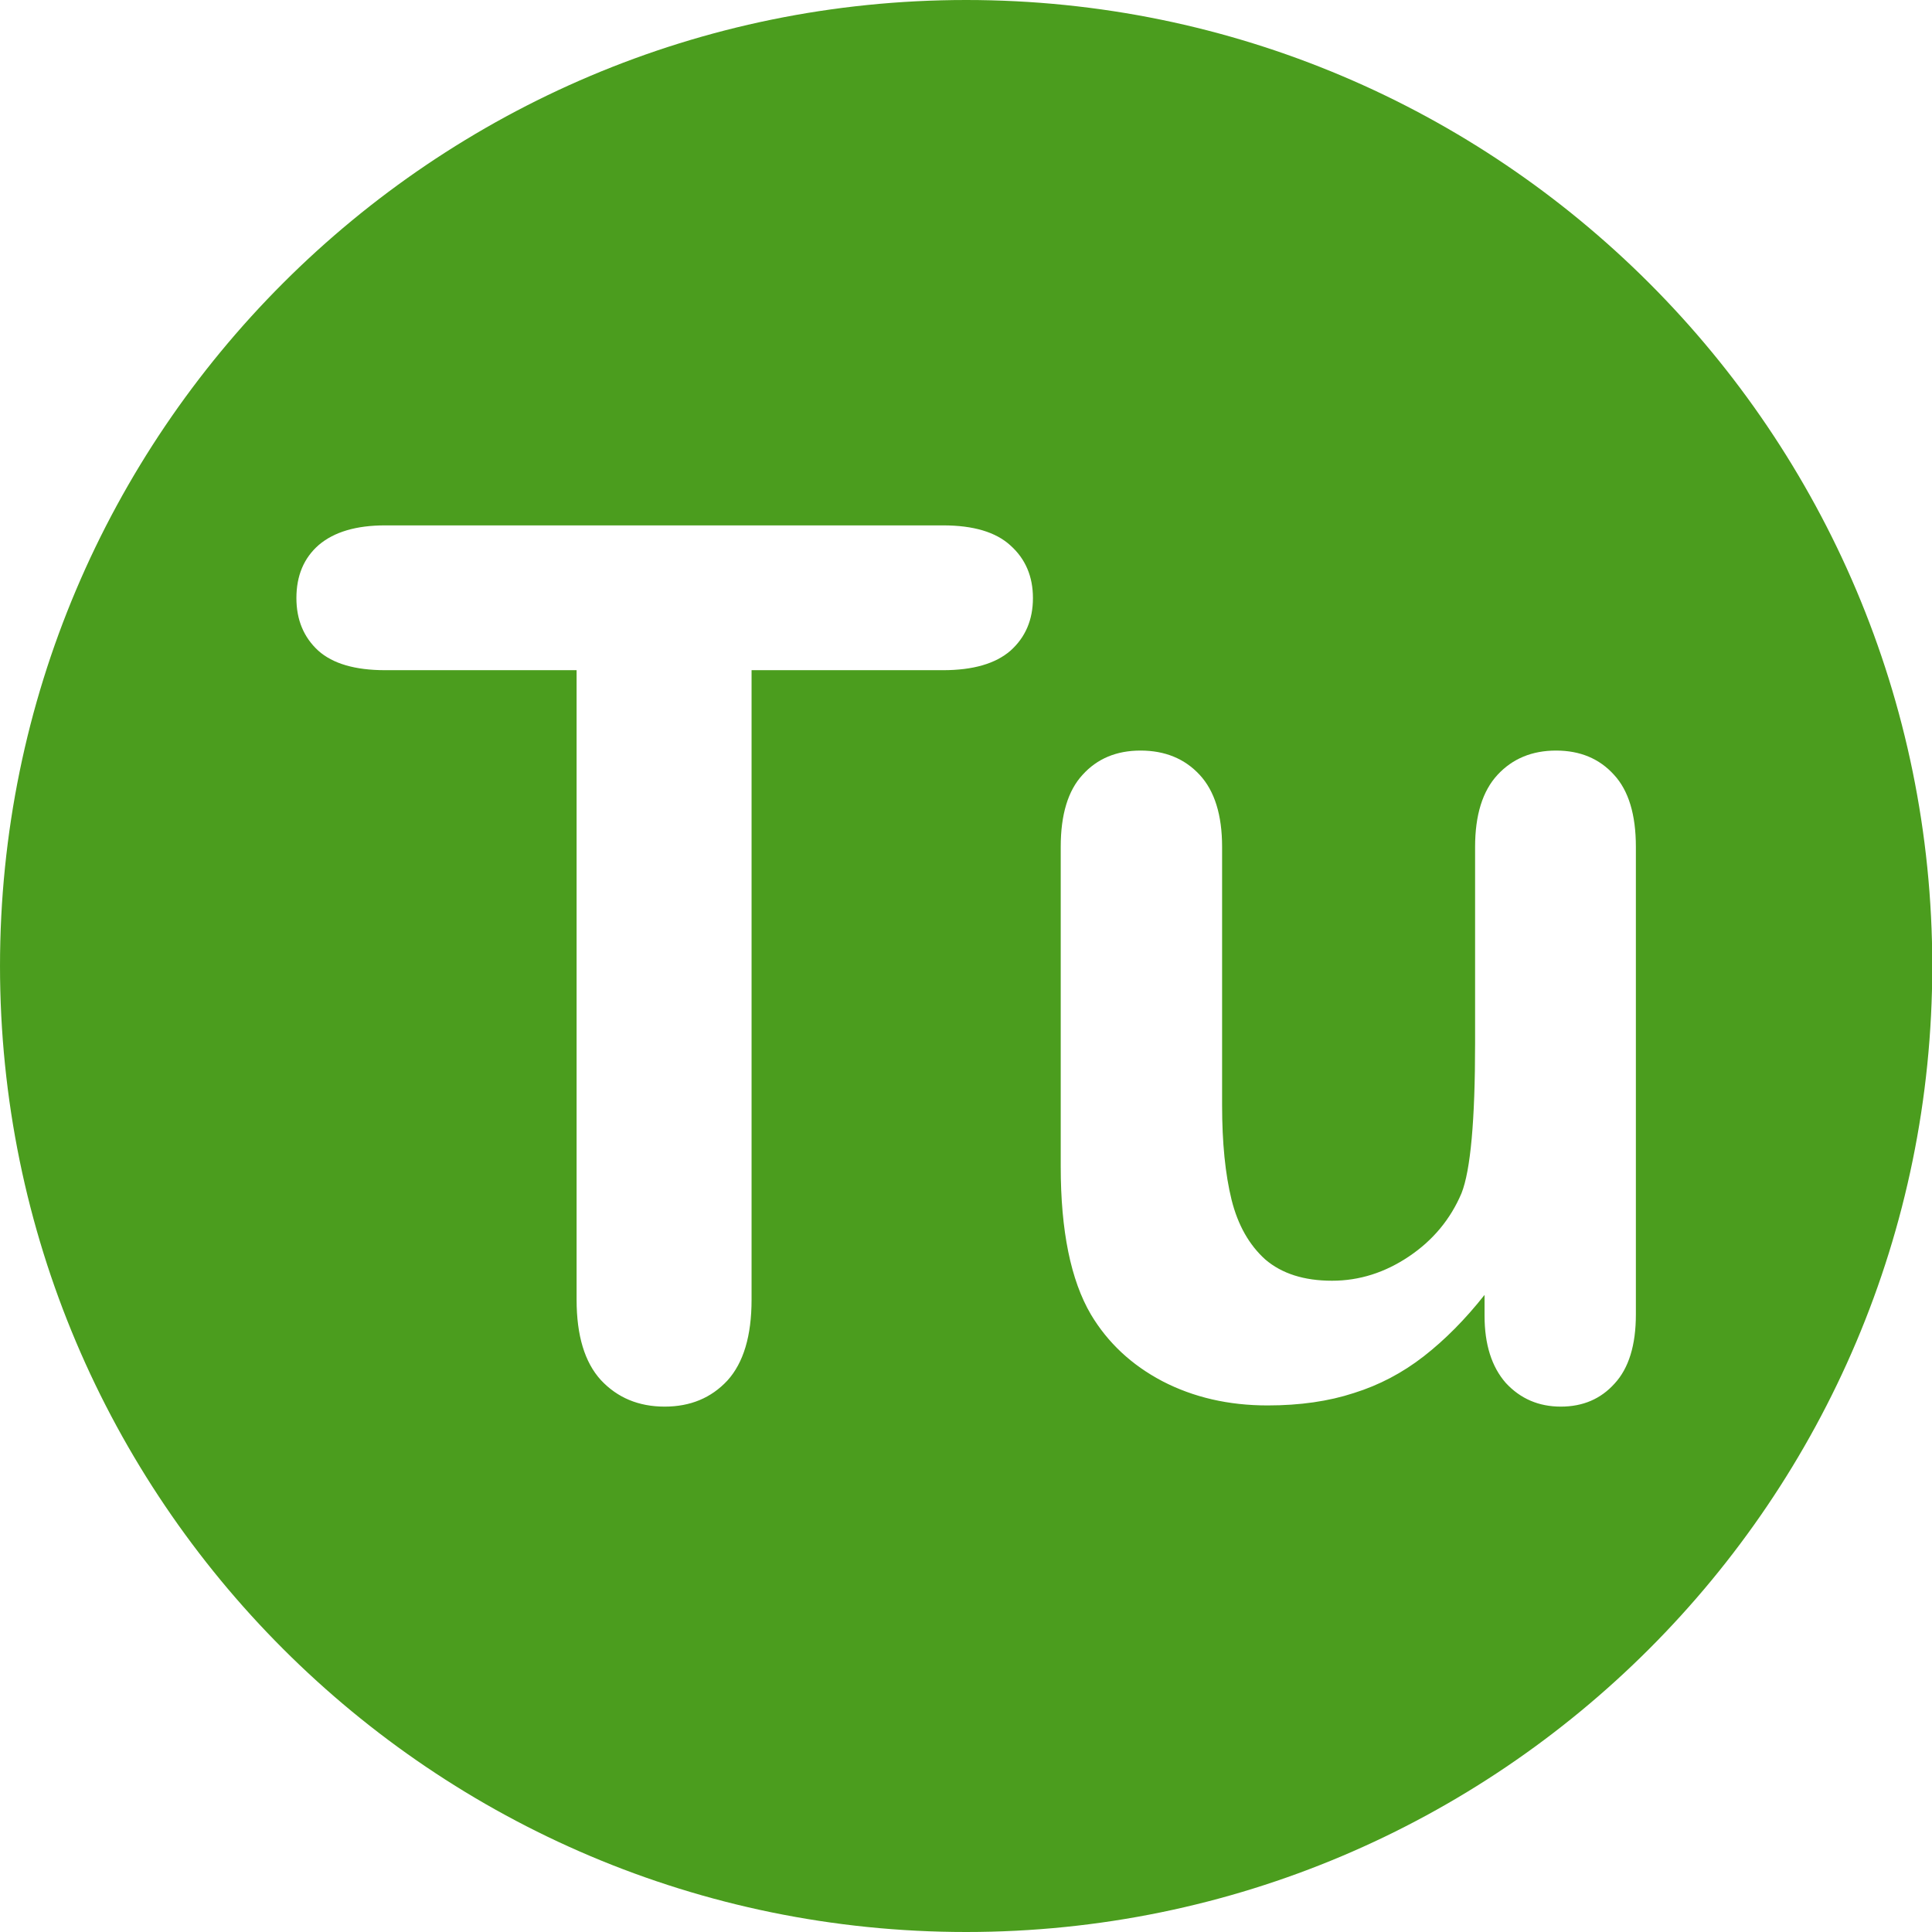 <?xml version="1.0" encoding="UTF-8" standalone="no"?>
<!DOCTYPE svg PUBLIC "-//W3C//DTD SVG 1.1//EN" "http://www.w3.org/Graphics/SVG/1.1/DTD/svg11.dtd">
<svg width="100%" height="100%" viewBox="0 0 256 256" version="1.1" xmlns="http://www.w3.org/2000/svg" xmlns:xlink="http://www.w3.org/1999/xlink" xml:space="preserve" xmlns:serif="http://www.serif.com/" style="fill-rule:evenodd;clip-rule:evenodd;stroke-linejoin:round;stroke-miterlimit:2;">
    <g transform="matrix(1,0,0,1,-275,-286)">
        <g id="repeats-tuesday" transform="matrix(1,0,0,1,275,286)">
            <rect x="0" y="0" width="256" height="256" style="fill:none;"/>
            <clipPath id="_clip1">
                <rect x="0" y="0" width="256" height="256"/>
            </clipPath>
            <g clip-path="url(#_clip1)">
                <g transform="matrix(1.012,0,0,1,-5.059,-286)">
                    <path d="M131.5,286C201.317,286 258,343.355 258,414C258,484.645 201.317,542 131.5,542C61.683,542 5,484.645 5,414C5,343.355 61.683,286 131.5,286ZM128.482,374.803C132.403,374.803 135.344,373.942 137.305,372.219C139.265,370.444 140.246,368.121 140.246,365.249C140.246,362.378 139.265,360.054 137.305,358.279C135.396,356.504 132.455,355.616 128.482,355.616L55.419,355.616C51.652,355.616 48.763,356.478 46.75,358.201C44.79,359.924 43.809,362.273 43.809,365.249C43.809,368.121 44.764,370.444 46.673,372.219C48.582,373.942 51.497,374.803 55.419,374.803L80.495,374.803L80.495,458.209C80.495,462.96 81.553,466.51 83.669,468.859C85.836,471.209 88.622,472.384 92.028,472.384C95.381,472.384 98.116,471.235 100.232,468.938C102.347,466.588 103.405,463.012 103.405,458.209L103.405,374.803L128.482,374.803ZM199.377,460.323C199.377,464.134 200.306,467.11 202.163,469.251C204.073,471.339 206.472,472.384 209.361,472.384C212.251,472.384 214.599,471.366 216.404,469.329C218.262,467.293 219.191,464.239 219.191,460.167L219.191,398.22C219.191,393.938 218.236,390.754 216.327,388.665C214.418,386.525 211.89,385.454 208.742,385.454C205.595,385.454 203.041,386.525 201.08,388.665C199.119,390.806 198.139,393.991 198.139,398.22L198.139,424.22C198.139,434.453 197.545,441.084 196.359,444.112C194.914,447.558 192.618,450.351 189.47,452.492C186.323,454.632 182.969,455.703 179.409,455.703C175.745,455.703 172.83,454.763 170.663,452.883C168.547,450.951 167.077,448.315 166.251,444.973C165.426,441.58 165.013,437.403 165.013,432.443L165.013,398.22C165.013,393.991 164.033,390.806 162.072,388.665C160.111,386.525 157.531,385.454 154.332,385.454C151.185,385.454 148.656,386.525 146.747,388.665C144.838,390.754 143.884,393.938 143.884,398.22L143.884,440.588C143.884,449.098 145.199,455.624 147.831,460.167C150.049,463.926 153.171,466.875 157.196,469.016C161.272,471.157 165.864,472.227 170.972,472.227C175.203,472.227 178.97,471.679 182.272,470.582C185.575,469.538 188.619,467.92 191.405,465.727C194.192,463.534 196.849,460.819 199.377,457.582L199.377,460.323Z" style="fill:rgb(75,157,30);"/>
                </g>
            </g>
        </g>
    </g>
</svg>
